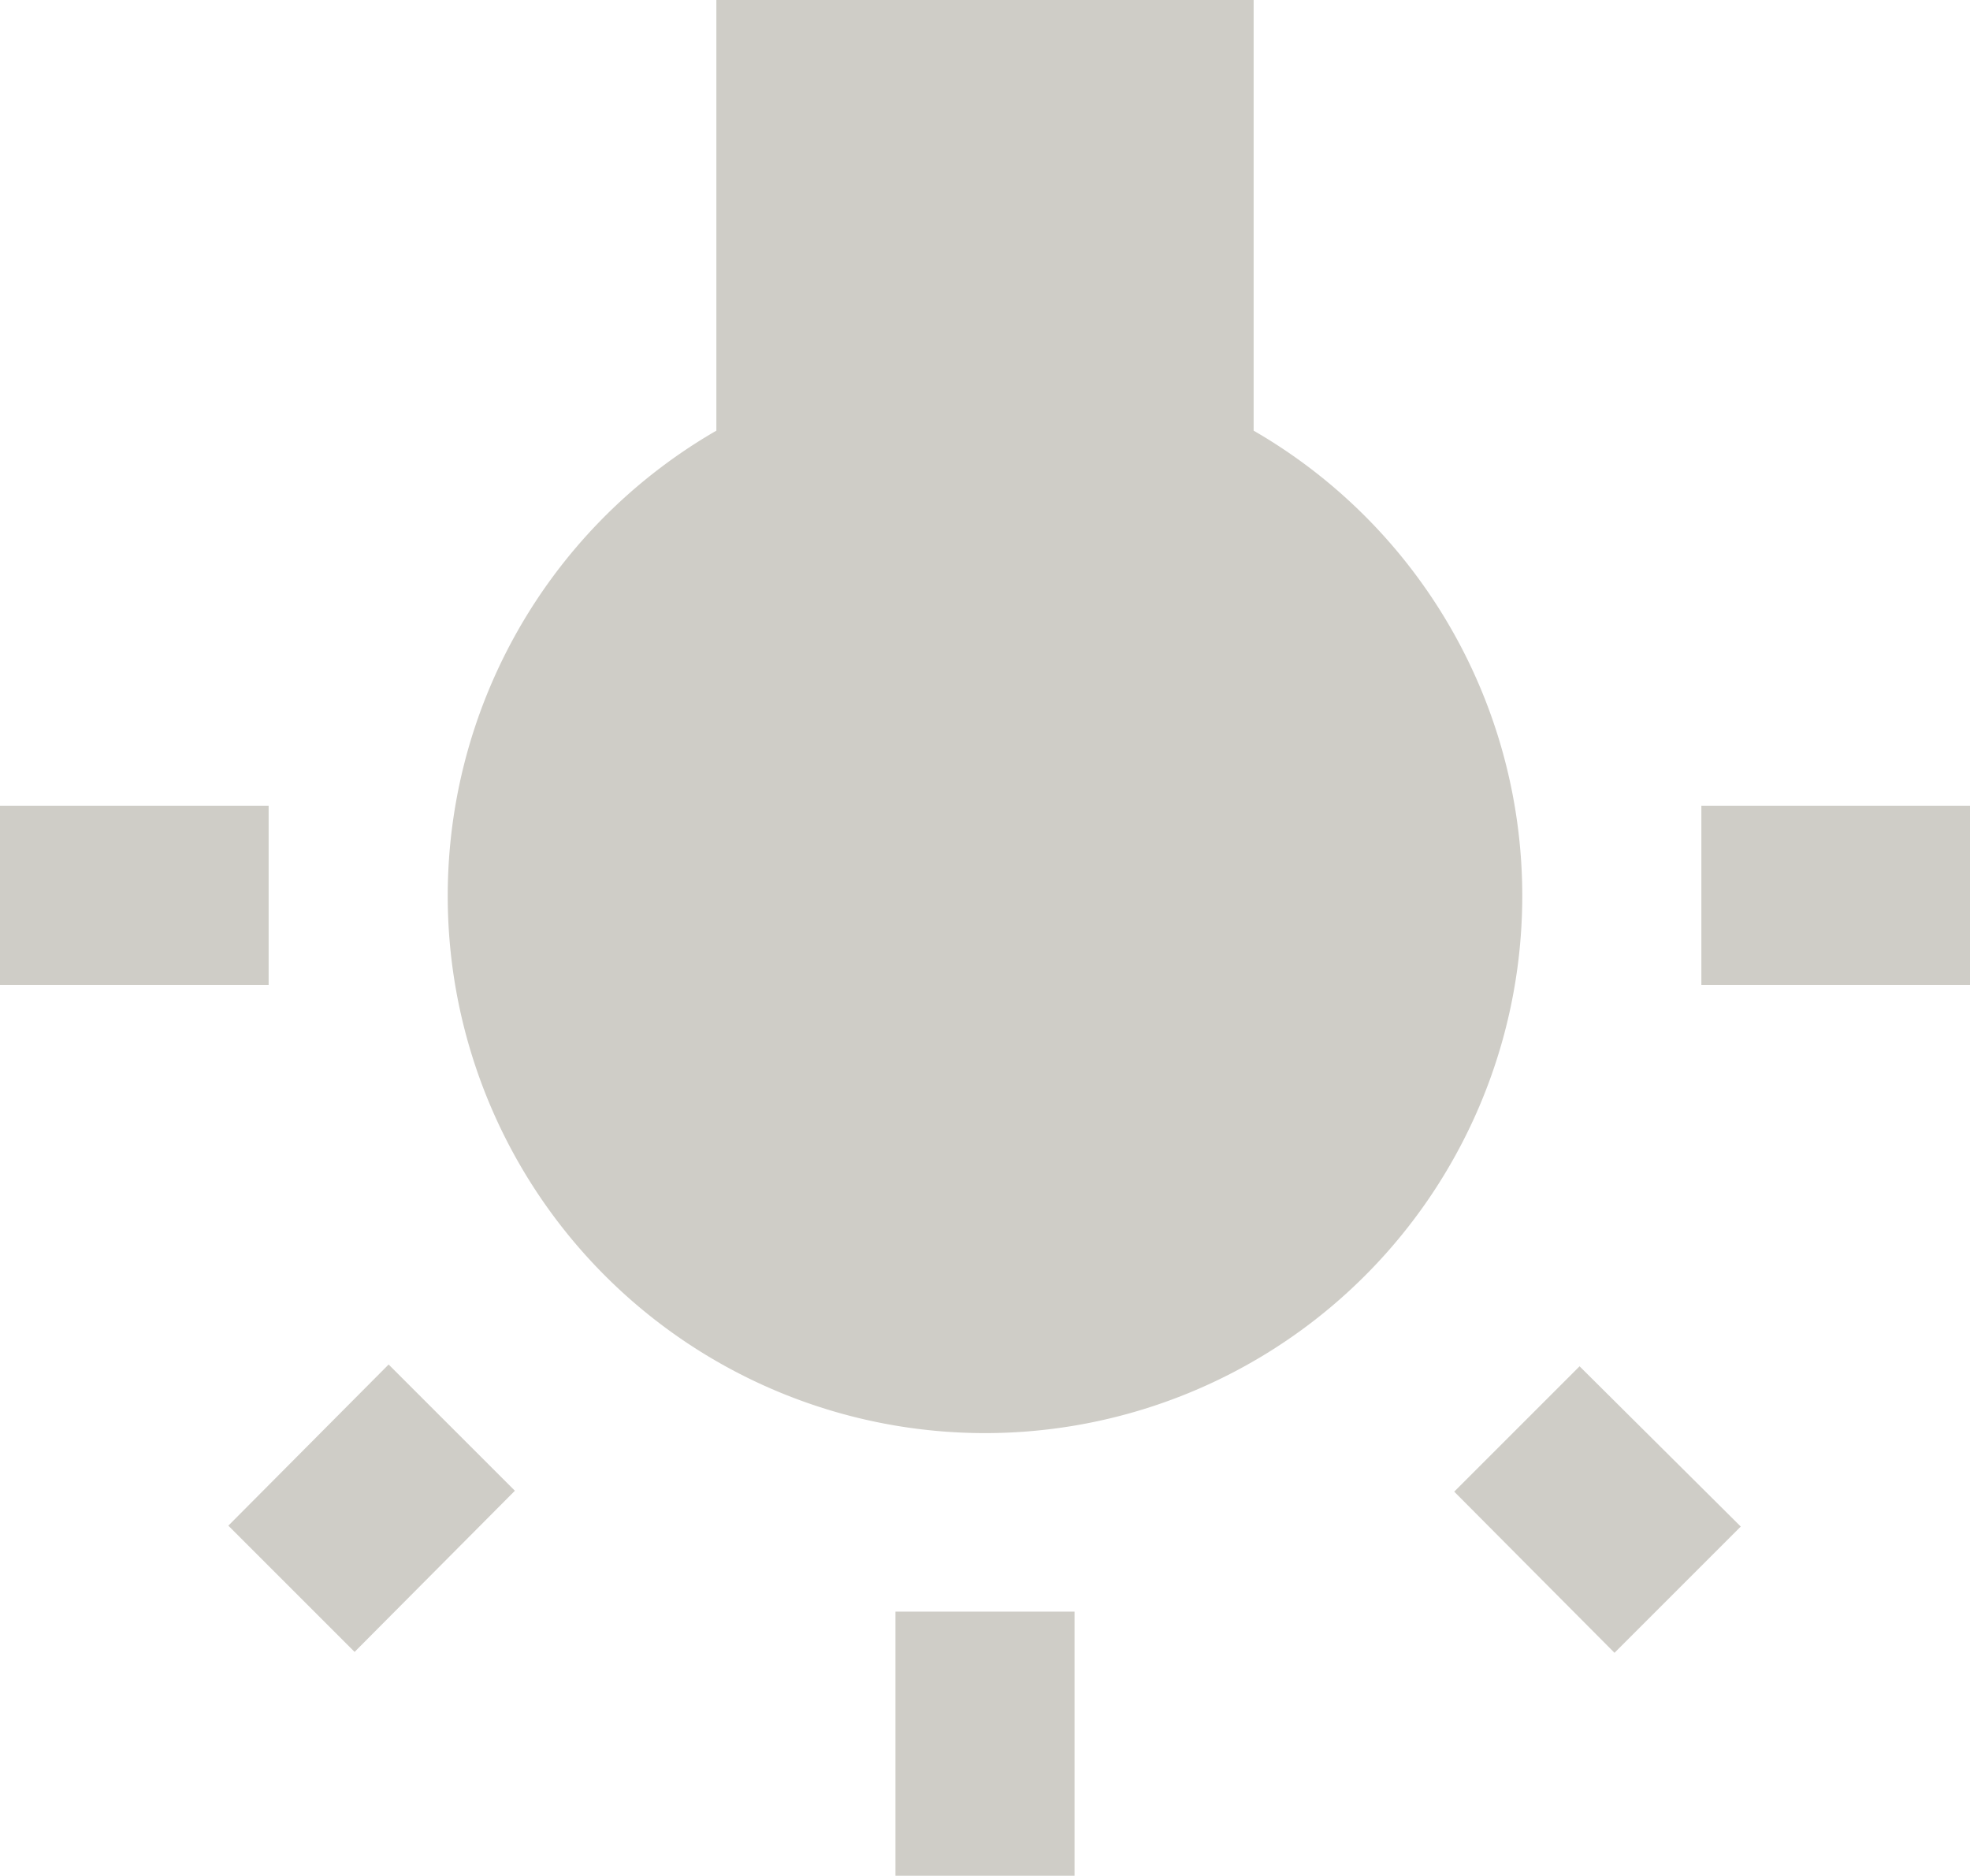 <svg xmlns="http://www.w3.org/2000/svg" width="22" height="20.95" viewBox="0 0 22 20.95">
  <path id="ic_wb_incandescent_24px" d="M3.55,18.54l1.41,1.41,1.79-1.8L5.34,16.74l-1.79,1.8ZM11,22.45h2V19.5H11ZM4,10.5H1v2H4ZM15,6.31V1.5H9V6.31a6,6,0,1,0,6,0Zm5,4.19v2h3v-2Zm-2.76,7.66,1.79,1.8,1.41-1.41-1.8-1.79-1.4,1.4Z" transform="translate(-1 -1.5)" fill="#cfcdc7"/>
</svg>
